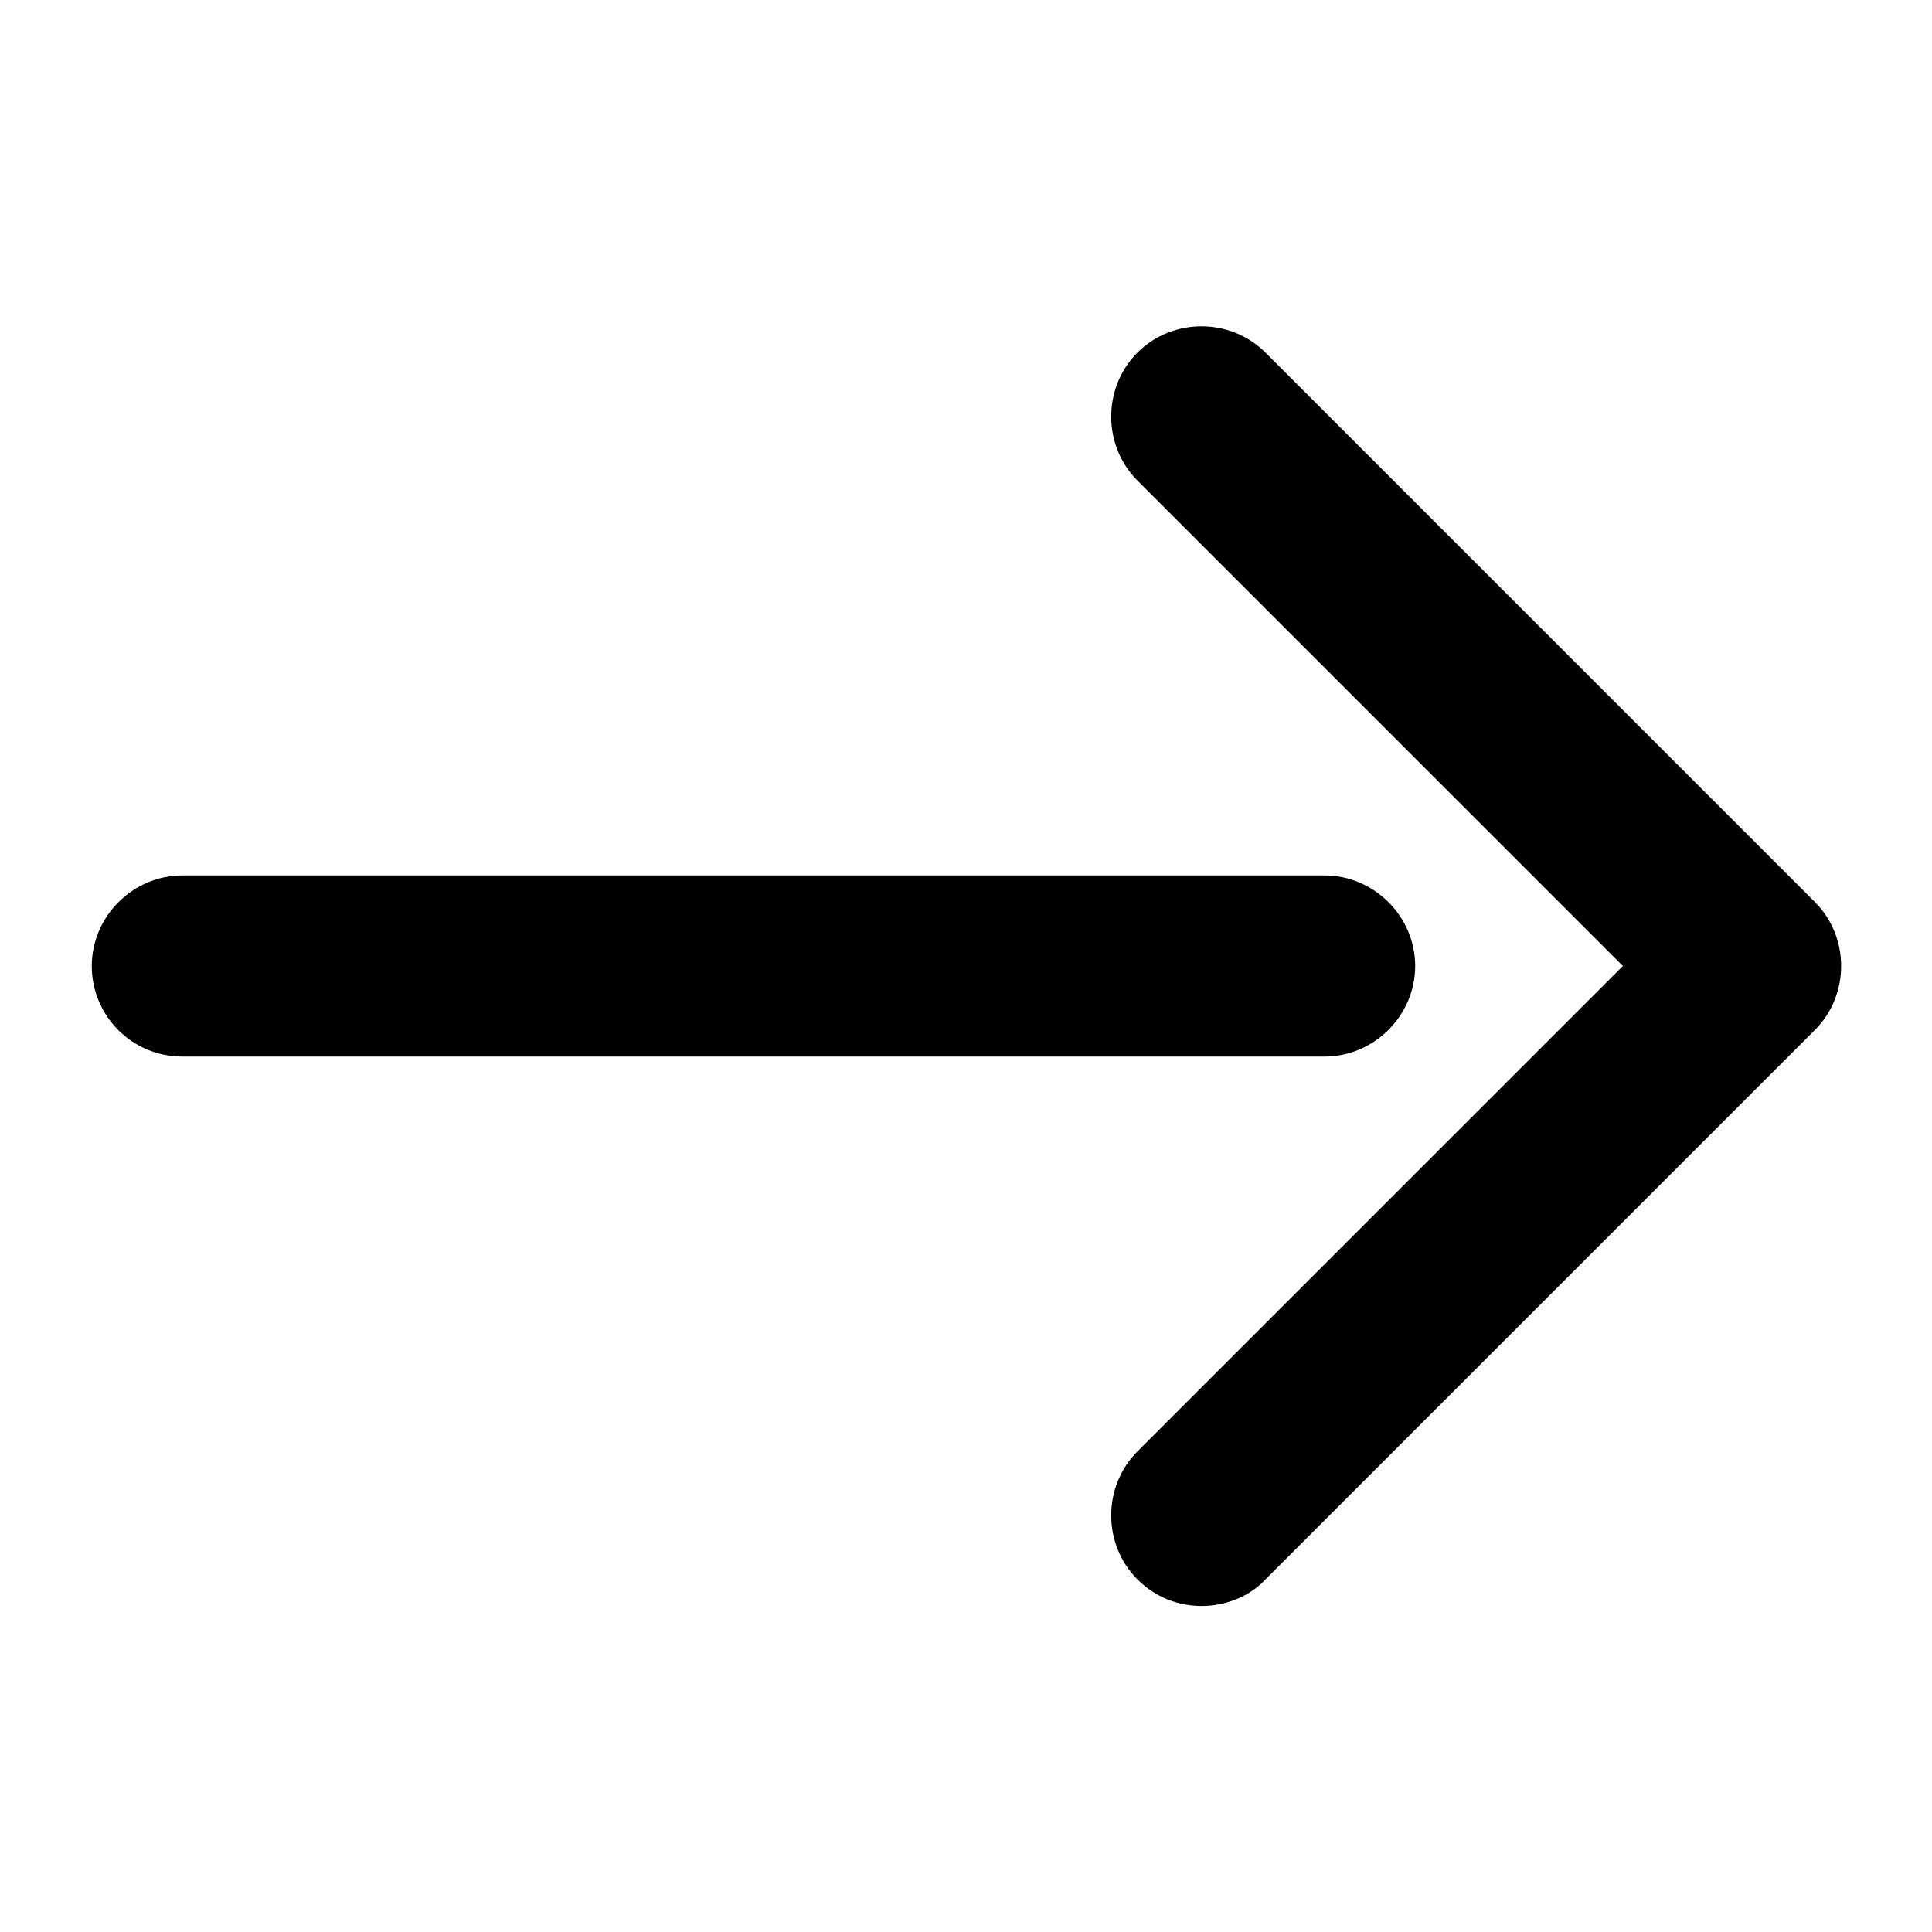 <svg viewBox="0 0 16 16" xmlns="http://www.w3.org/2000/svg"><path d="M10.97 8.75H1.51C1.09 8.75 0.76 8.41 0.76 8C0.76 7.59 1.1 7.25 1.51 7.25H10.97C11.38 7.25 11.72 7.59 11.72 8C11.72 8.41 11.38 8.75 10.97 8.75Z"/><path d="M9.95 13.3C9.76 13.3 9.57 13.23 9.42 13.08C9.13 12.79 9.13 12.31 9.42 12.02L13.44 8L9.42 3.98C9.13 3.69 9.13 3.21 9.42 2.92C9.71 2.63 10.19 2.63 10.48 2.92L15.03 7.47C15.32 7.76 15.32 8.24 15.03 8.53L10.48 13.08C10.34 13.23 10.14 13.3 9.95 13.3Z"/></svg>
